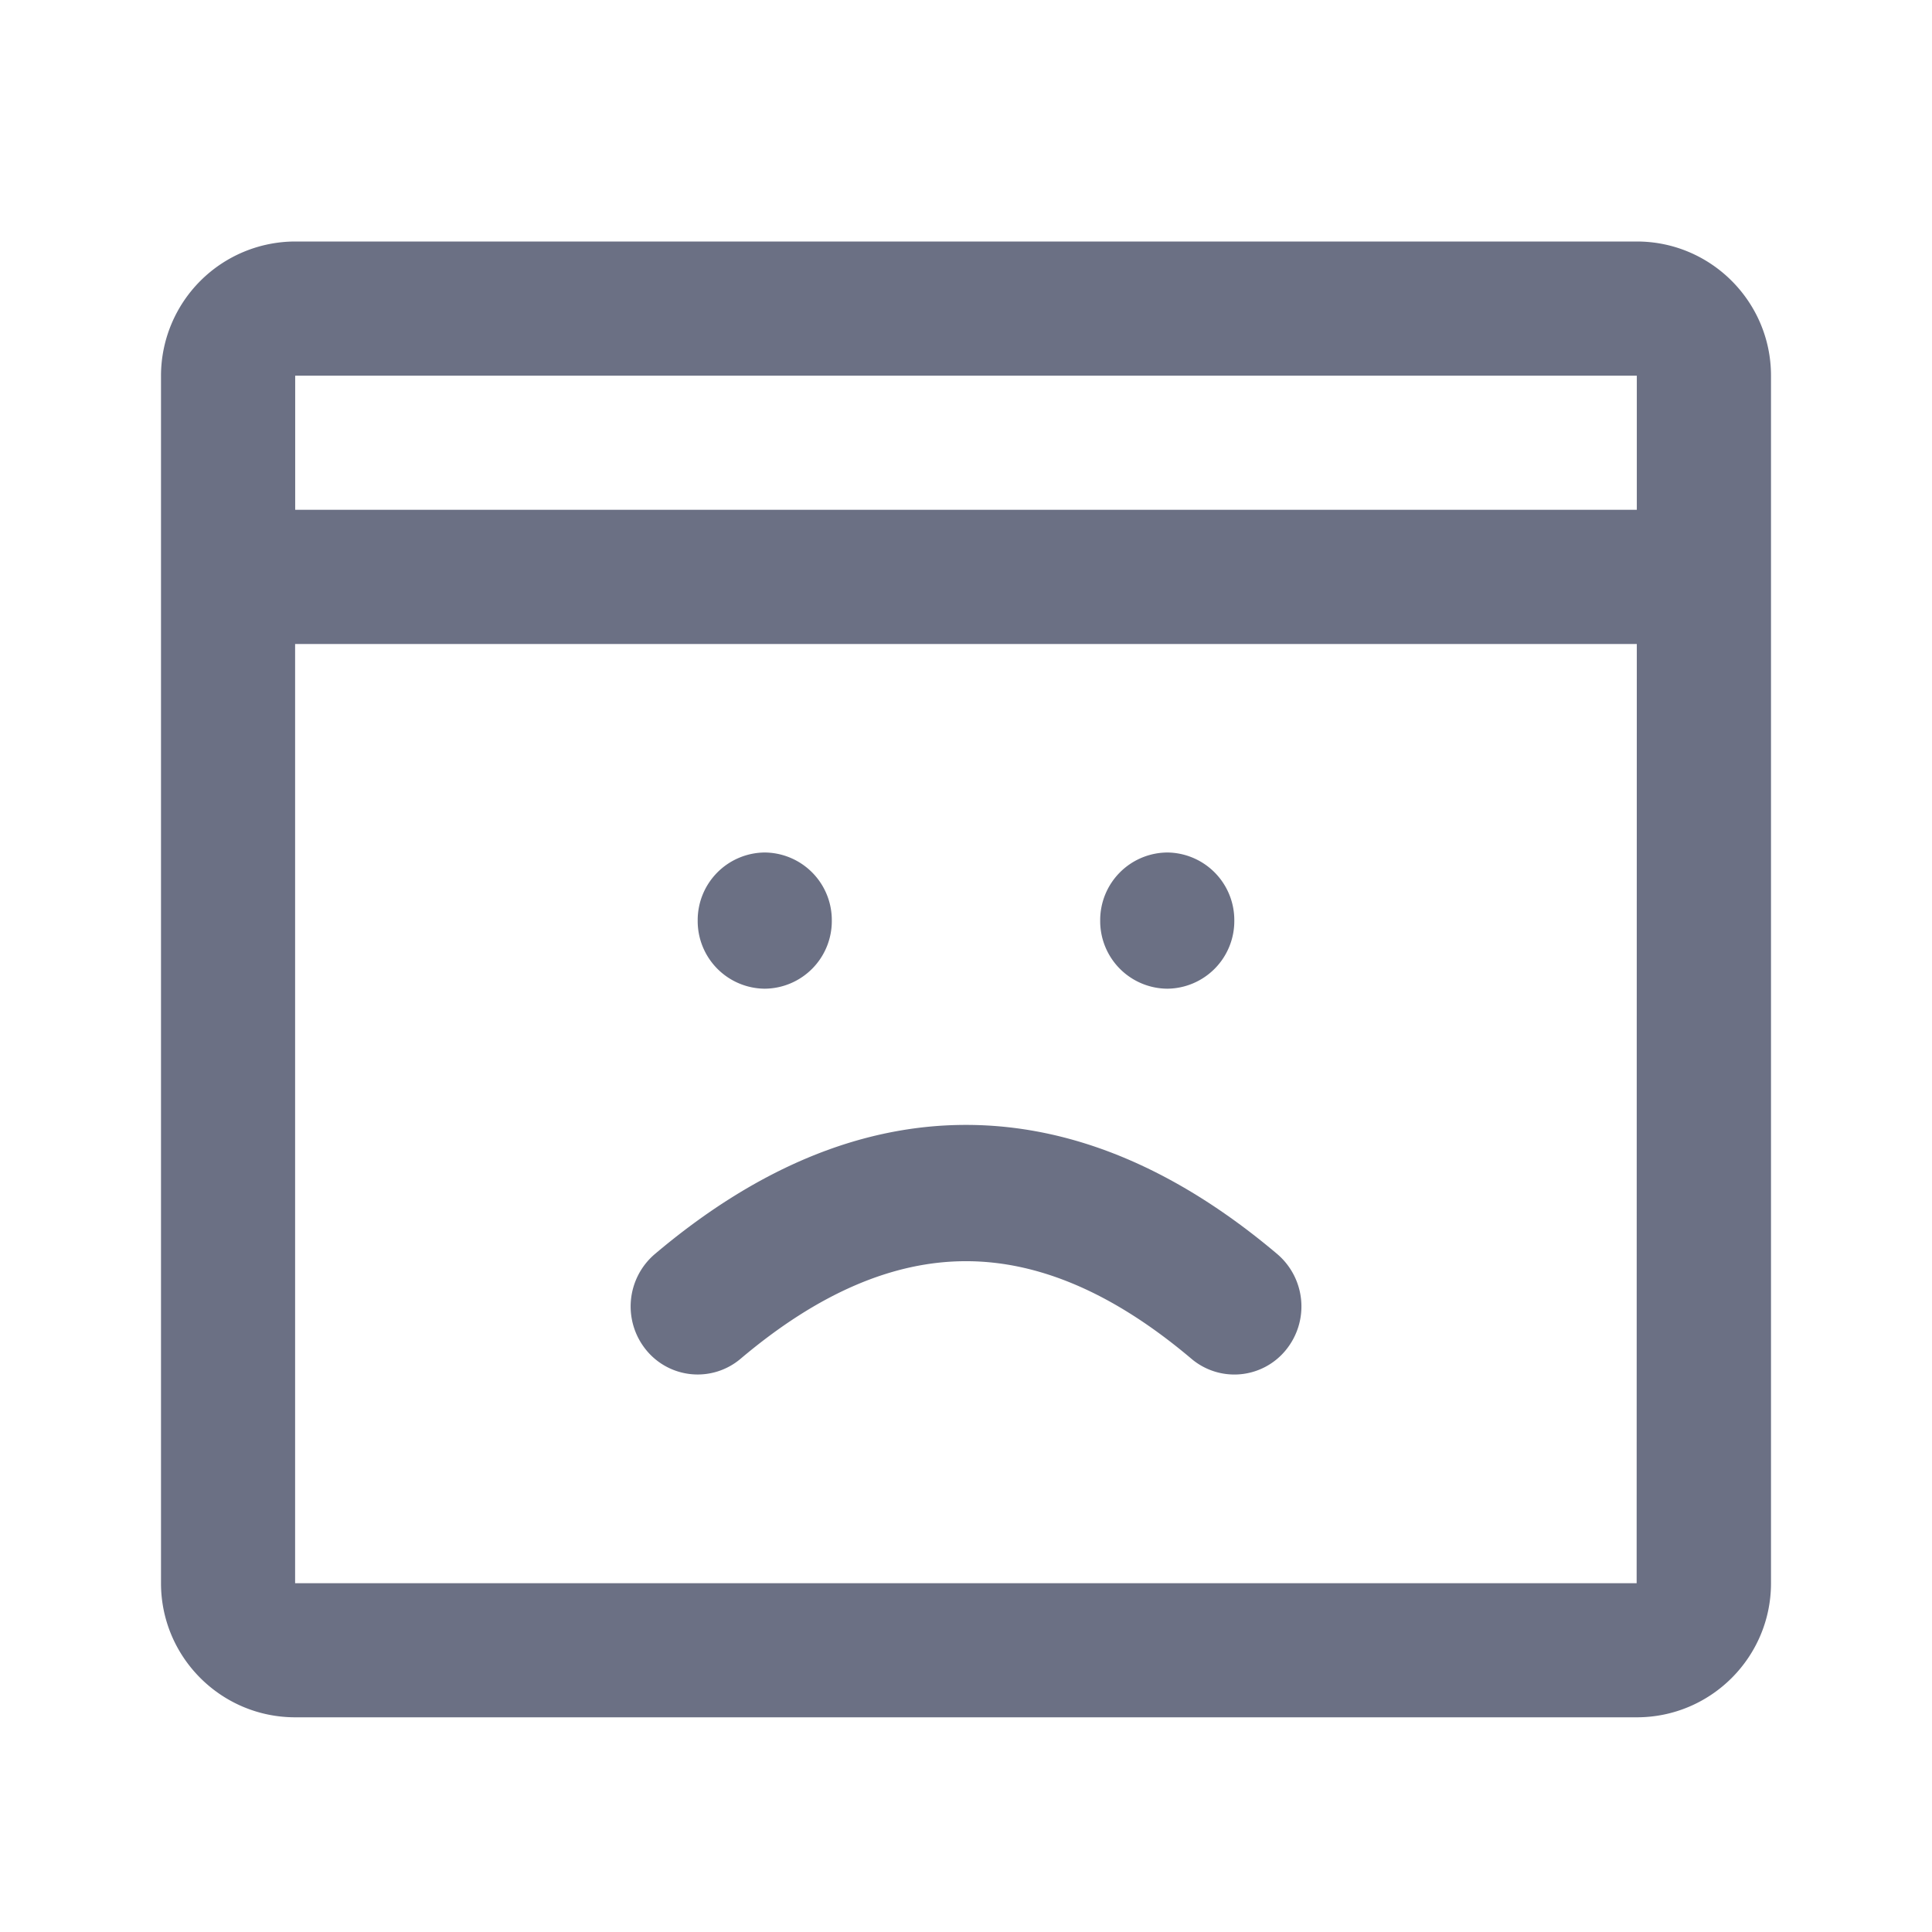 <svg xmlns="http://www.w3.org/2000/svg" fill="none" viewBox="0 0 24 24"><path fill="#6B7084" fill-rule="evenodd" d="M20.333 21.333H3.667c-.92 0-1.667-.747-1.667-1.666v-15A1.67 1.67 0 0 1 3.667 3h16.666C21.253 3 22 3.748 22 4.667v15c0 .919-.747 1.666-1.667 1.666Zm-.002-1.666L20.333 8H3.666v11.667H20.33Zm-16.664-15v1.666h16.666V4.667H3.667ZM9.2 16.879a.825.825 0 0 1-1.174-.11.855.855 0 0 1 .108-1.19c1.251-1.058 2.545-1.605 3.866-1.605 1.321 0 2.615.547 3.866 1.604a.855.855 0 0 1 .108 1.192.825.825 0 0 1-1.174.109c-.97-.82-1.9-1.212-2.8-1.212-.9 0-1.83.392-2.8 1.212Zm.3-4.597a.84.84 0 0 0 .833-.846.84.84 0 0 0-.833-.846.84.84 0 0 0-.833.846.84.84 0 0 0 .833.846Zm5 0a.84.84 0 0 0 .833-.846.84.84 0 0 0-.833-.846.84.84 0 0 0-.833.846.84.84 0 0 0 .833.846Z" clip-rule="evenodd"/></svg>